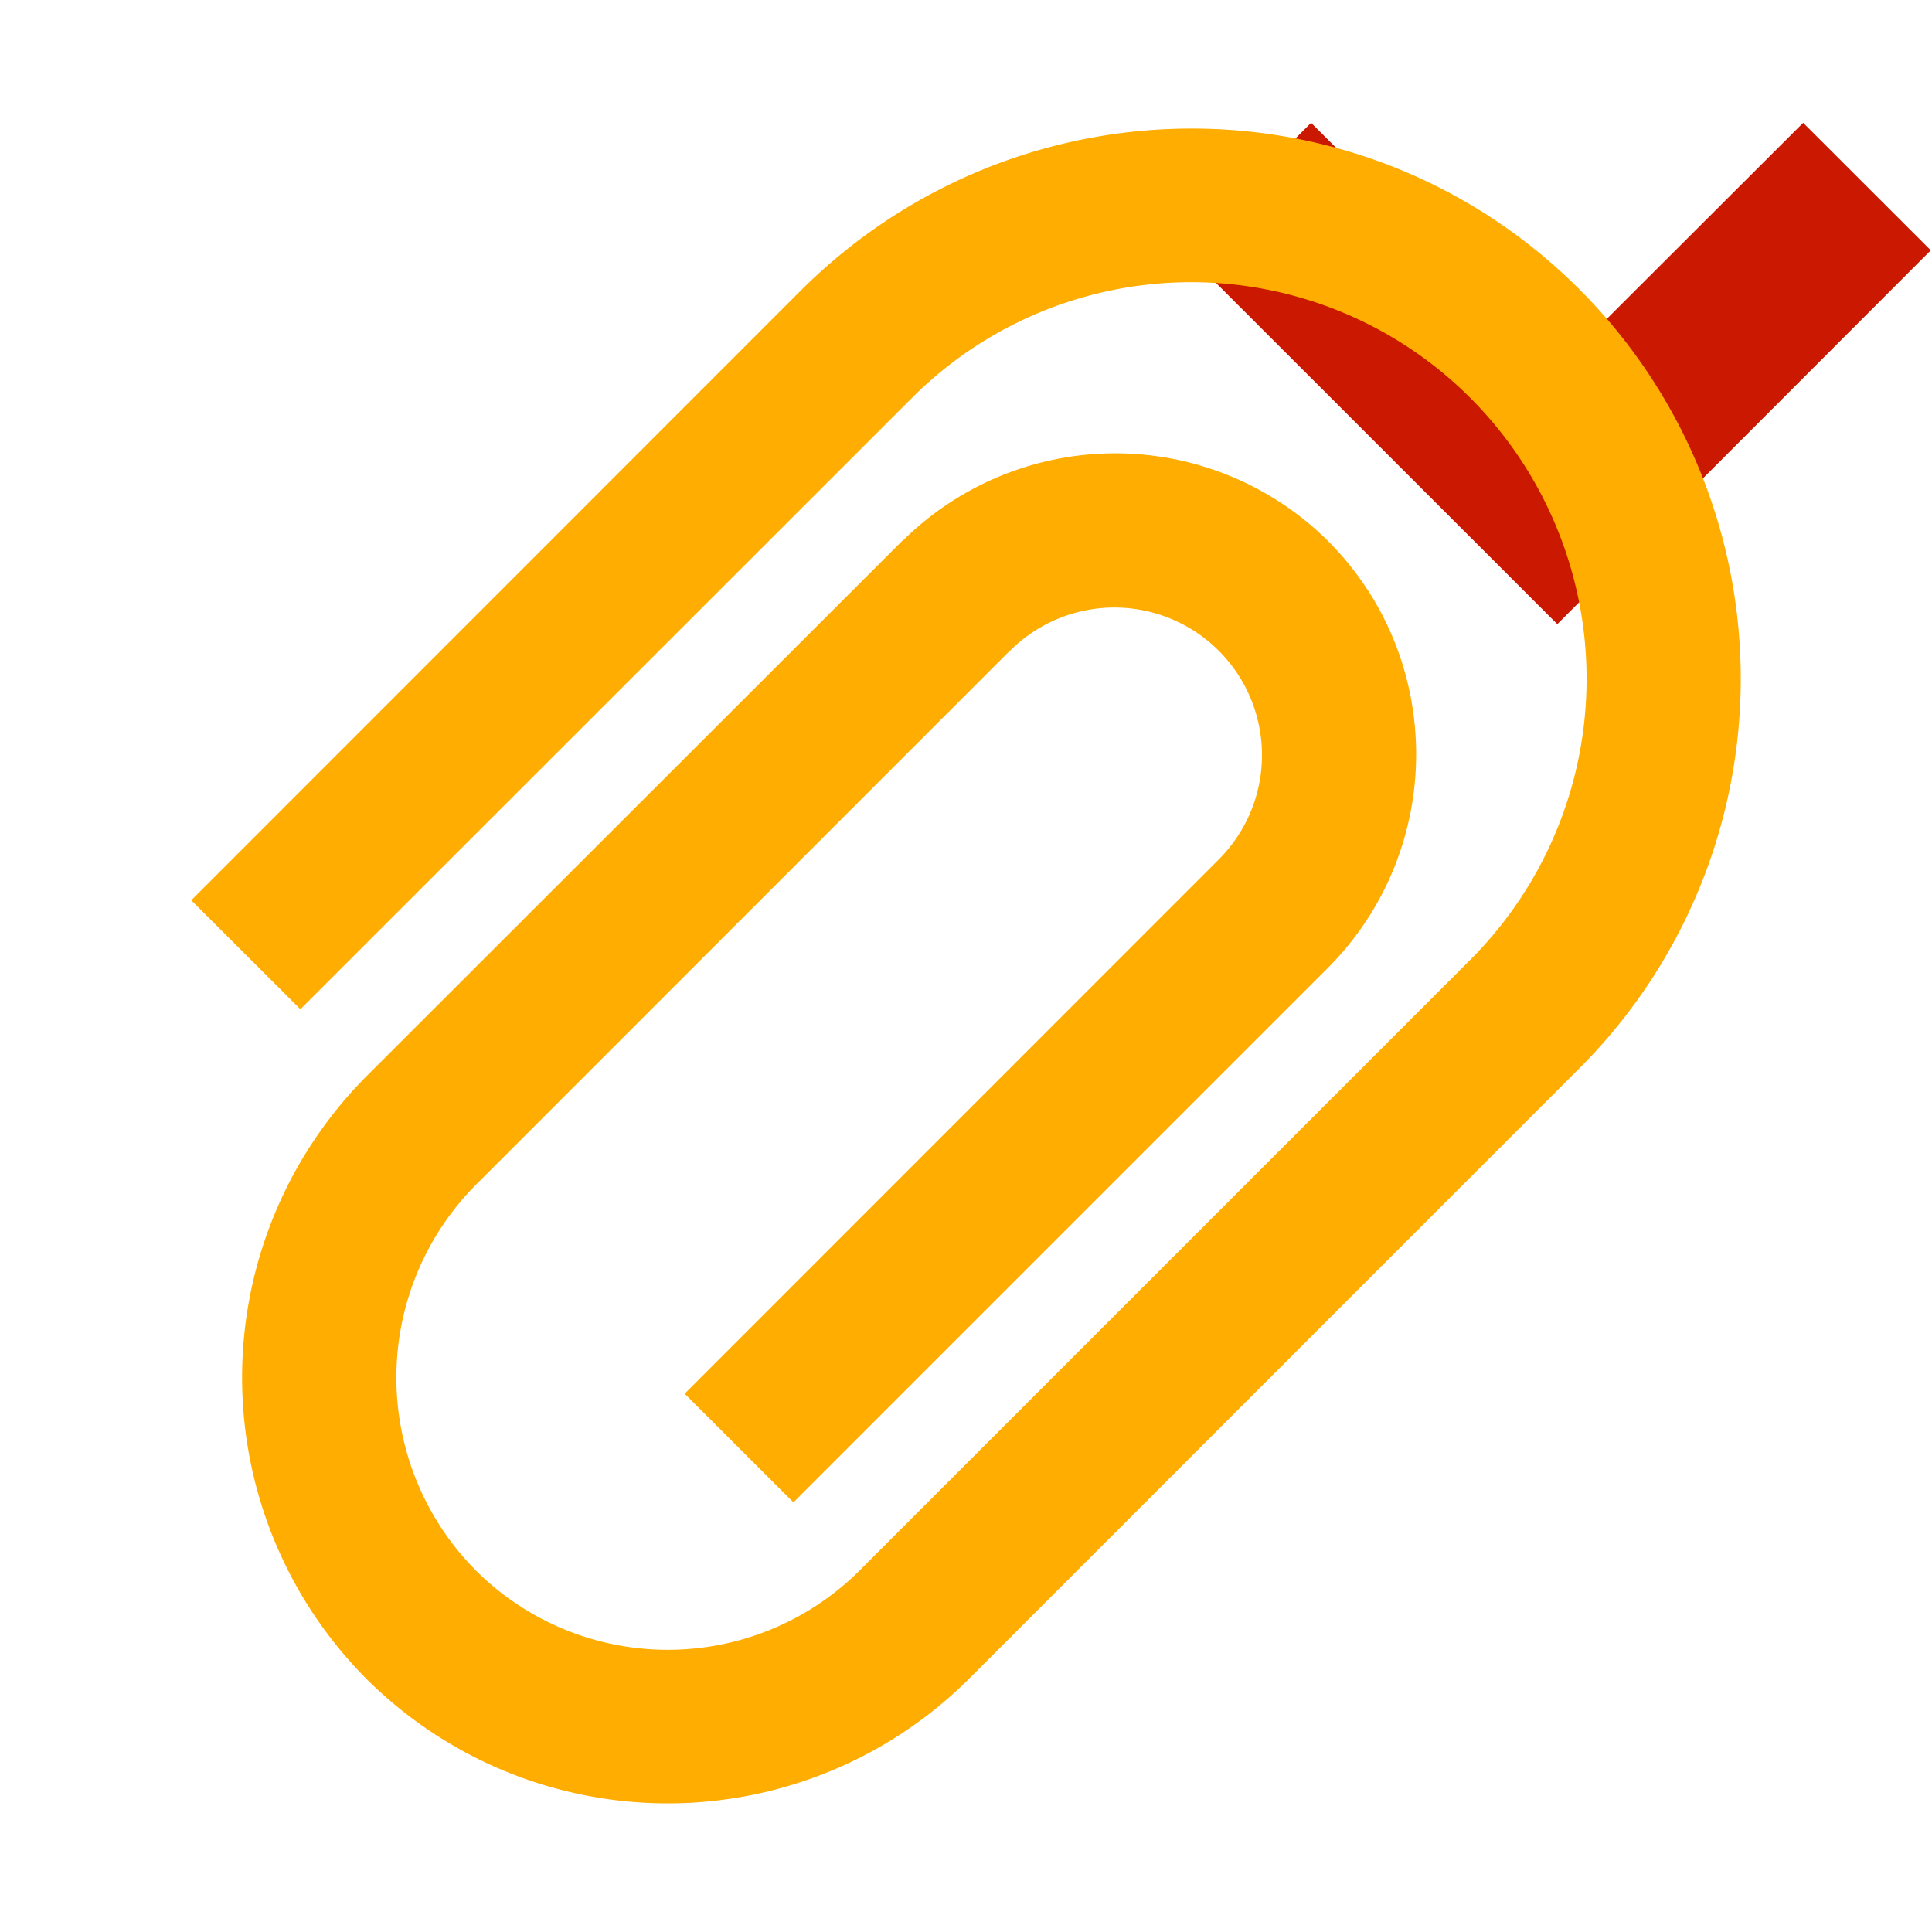 <svg width="16" height="16" xmlns="http://www.w3.org/2000/svg" shape-rendering="geometricPrecision" fill="#ffad00"><defs><mask id="a"><rect fill="#fff" width="100%" height="100%"/><path fill="#000" d="M14.934-.397l-2.039 2.036-2.037-2.036-2.472 2.47 4.511 4.51 4.507-4.51z"/></mask></defs><path fill="#cb1800" d="M12.895 3.052l-2.037-2.035L9.8 2.073l3.097 3.096 3.093-3.096-1.057-1.056z"/><g mask="url(#a)"><path d="M13.078 2.394C11.292.612 8.42.628 6.634 2.404l-5.05 5.052.904.902 5.051-5.049a3.268 3.268 0 014.639-.012 3.292 3.292 0 010 4.65l-5.051 5.051a2.25 2.25 0 01-3.186.008 2.266 2.266 0 010-3.194l4.422-4.423.001.001a1.222 1.222 0 111.73 1.727L5.67 11.542l.901.9 4.423-4.423c.976-.977.98-2.562.003-3.54a2.502 2.502 0 00-3.521-.001l-.002-.001-4.435 4.432a3.538 3.538 0 000 4.999 3.534 3.534 0 004.99-.009l5.05-5.051a4.561 4.561 0 00-.001-6.454z"/></g></svg>